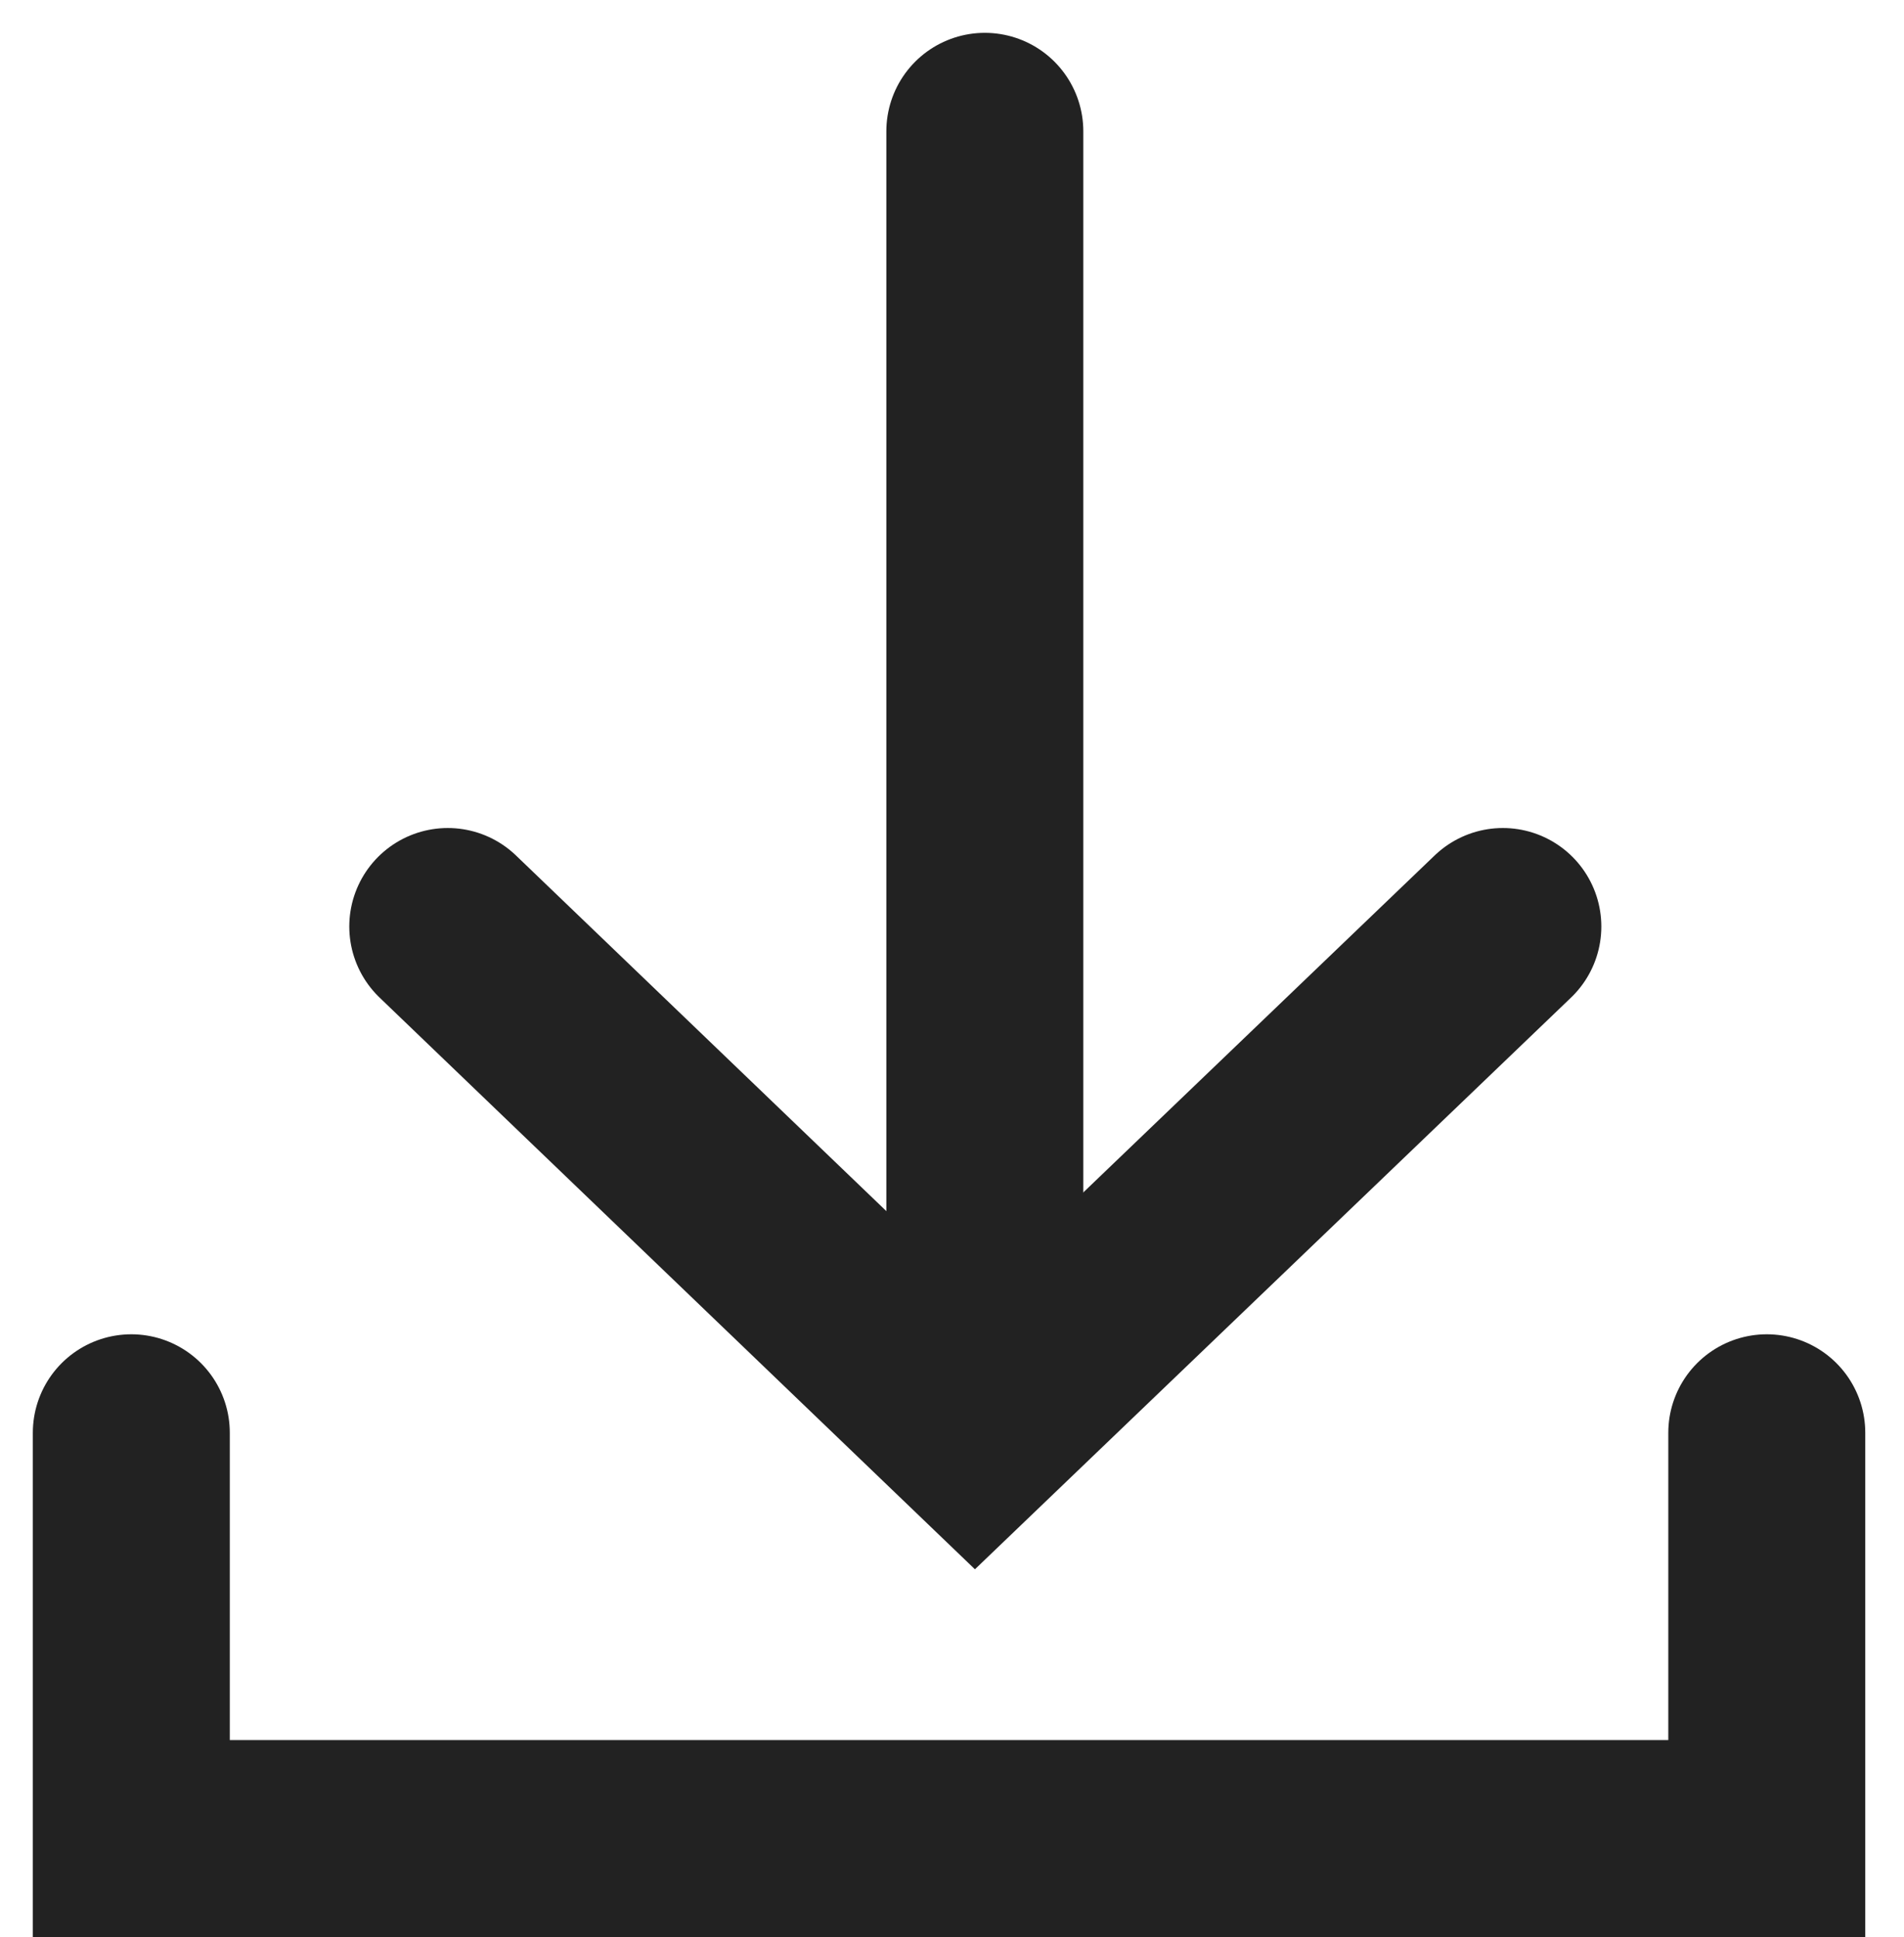 <svg width="29" height="29.5" viewBox="0 0 29 29.5" fill="none" xmlns="http://www.w3.org/2000/svg" xmlns:xlink="http://www.w3.org/1999/xlink">
	<desc>
			Created with Pixso.
	</desc>
	<defs/>
	<path id="Форма 90" d="M2 21.82L2 28L26.91 28L26.91 21.82" stroke="#222222" stroke-opacity="1" stroke-width="3" stroke-linecap="round"/>
	<path id="Форма 91" d="M6.82 14.11L14.85 21.82L22.89 14.11" stroke="#222222" stroke-opacity="1" stroke-width="3" stroke-linecap="round"/>
	<path id="Форма 92" d="M15 2L15 21" stroke="#222222" stroke-opacity="1" stroke-width="3" stroke-linecap="round"/>
</svg>
